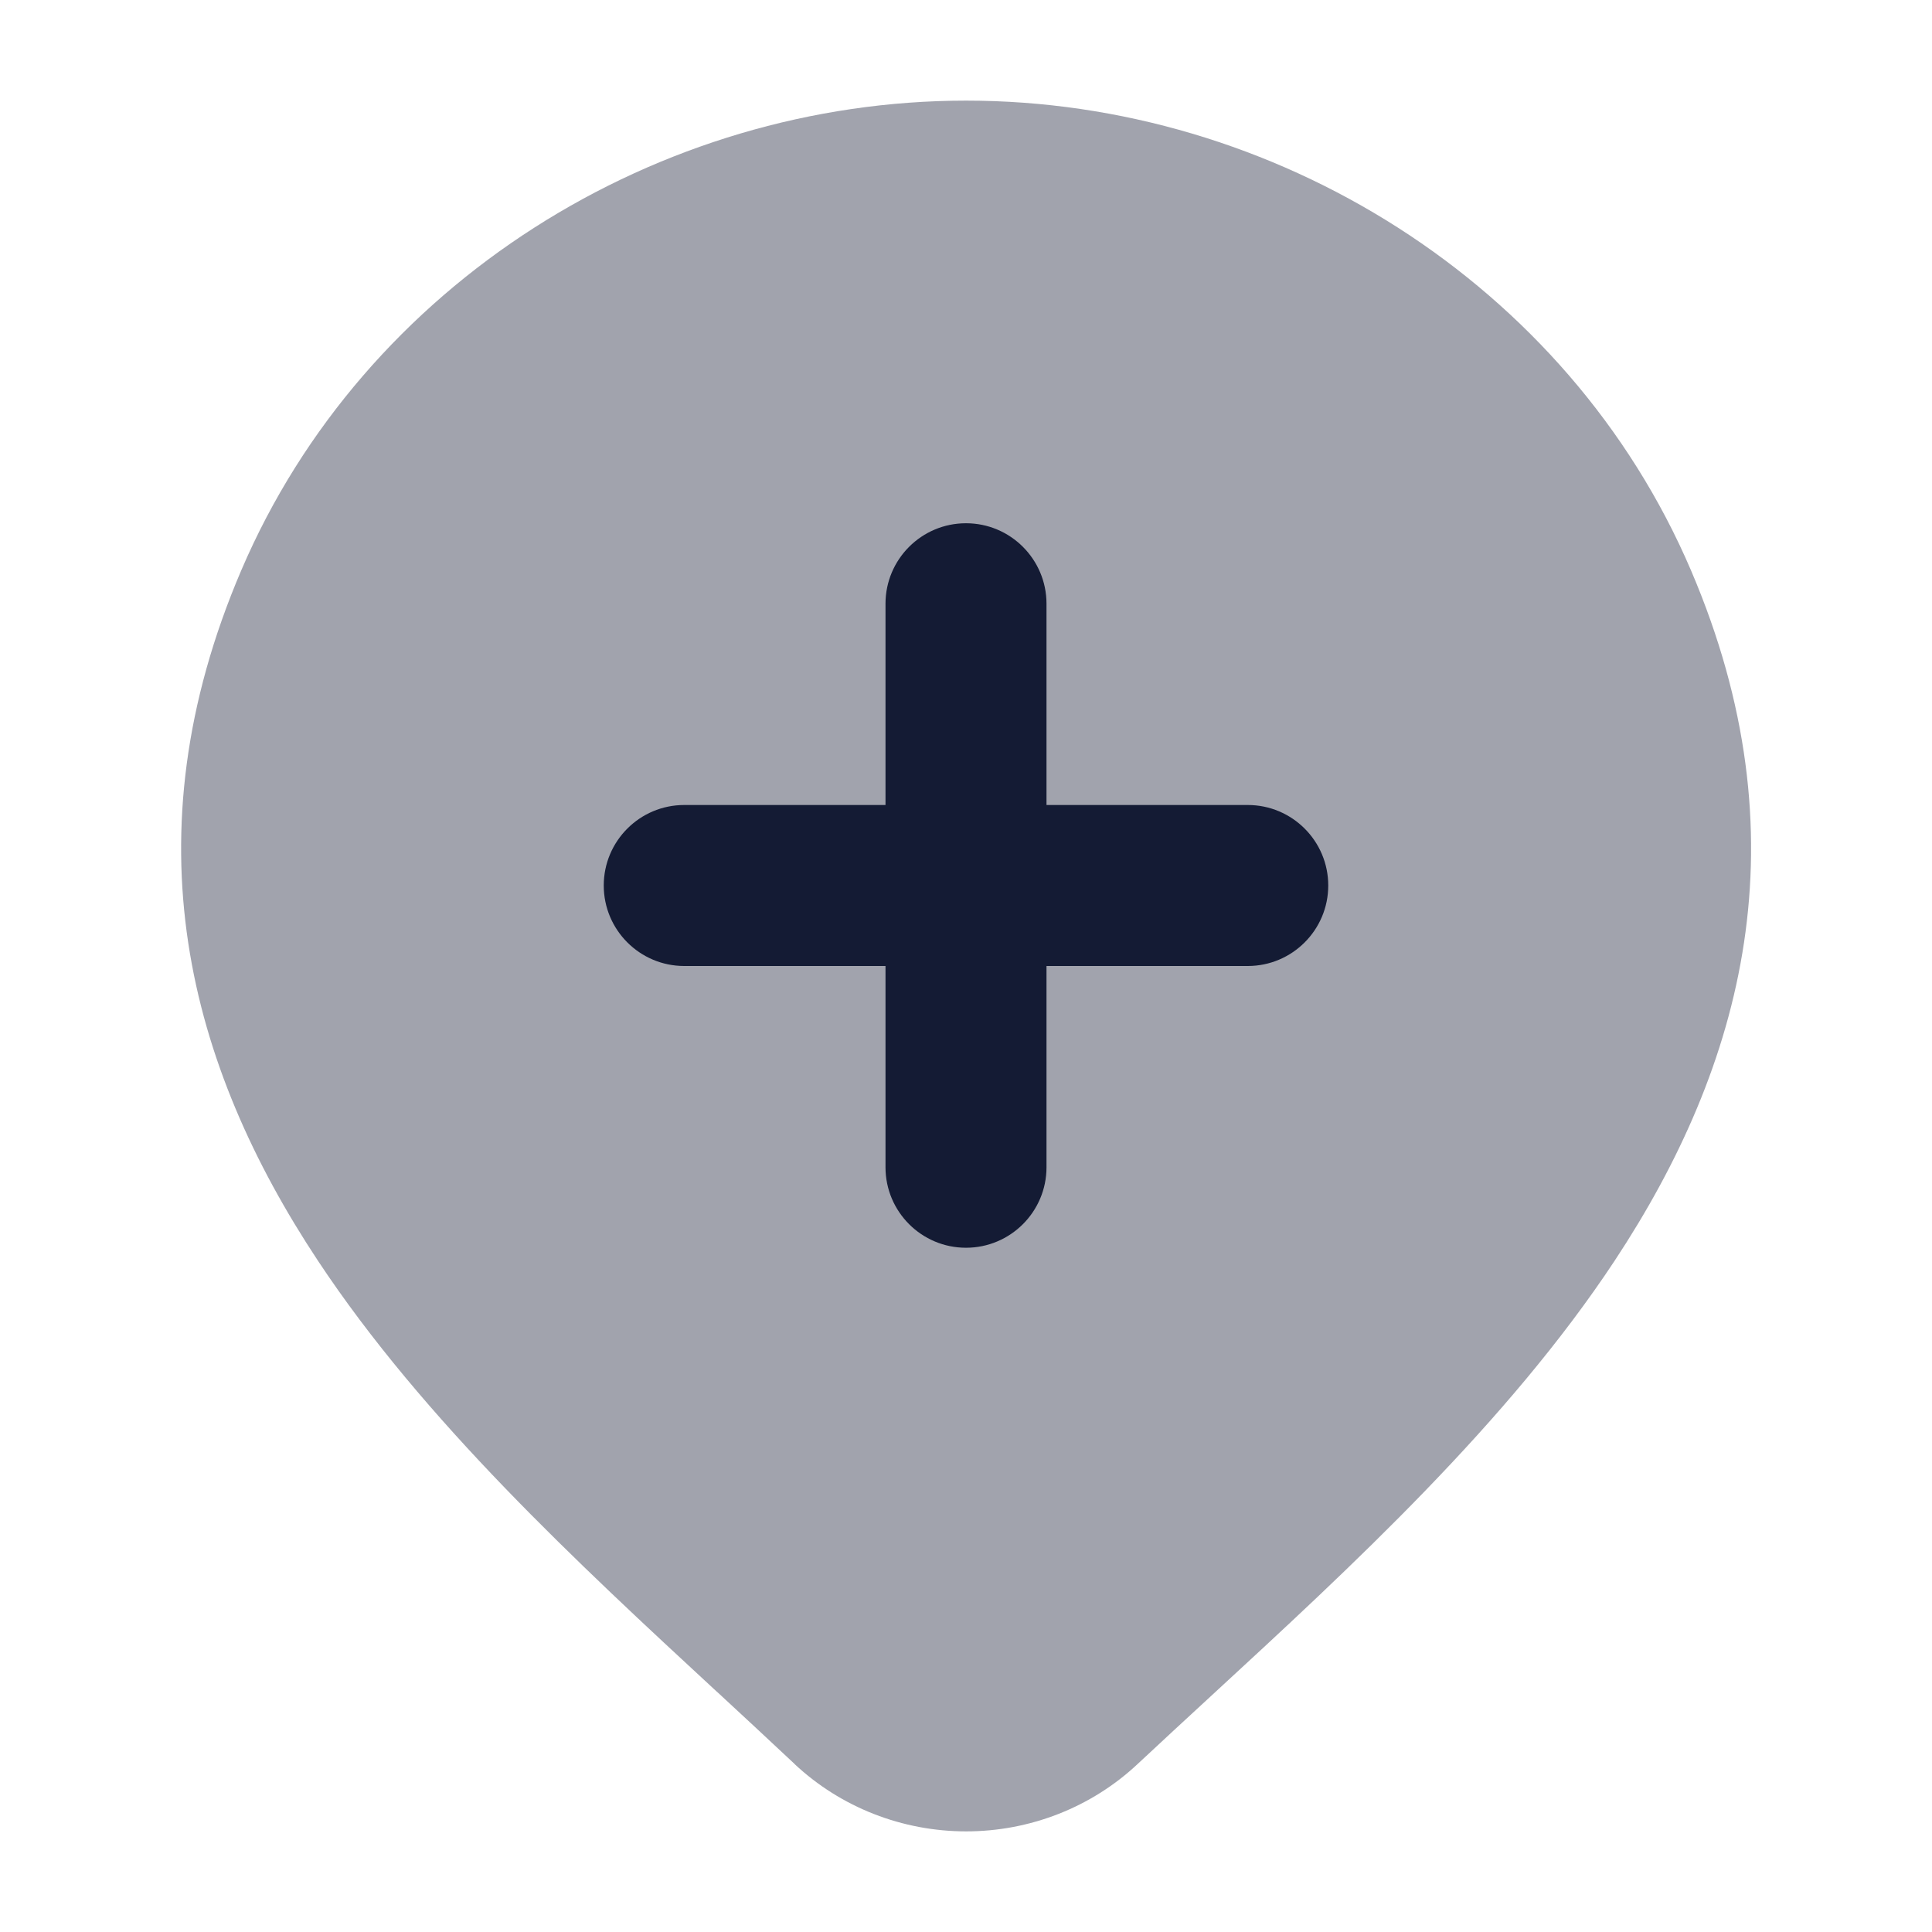 <svg width="24" height="24" viewBox="0 0 24 24" fill="none" xmlns="http://www.w3.org/2000/svg">
<path opacity="0.4" d="M2.997 7.085C4.525 3.513 8.175 1.25 12.002 1.25C15.828 1.25 19.478 3.513 21.006 7.085C22.426 10.405 21.659 13.236 20.058 15.661C18.73 17.672 16.787 19.463 15.039 21.073L15.039 21.073L15.039 21.073C14.729 21.359 14.424 21.64 14.131 21.914C13.556 22.453 12.792 22.75 12.002 22.75C11.211 22.75 10.447 22.453 9.872 21.915L9.871 21.913C9.56 21.62 9.237 21.322 8.908 21.017L8.907 21.017C7.178 19.418 5.262 17.645 3.948 15.659C2.345 13.237 1.575 10.409 2.997 7.085Z" fill="#141B34"/>
<path fill-rule="evenodd" clip-rule="evenodd" d="M12 6.5C12.552 6.5 13 6.948 13 7.5V10H15.5C16.052 10 16.5 10.448 16.5 11C16.5 11.552 16.052 12 15.5 12H13V14.5C13 15.052 12.552 15.5 12 15.5C11.448 15.5 11 15.052 11 14.5V12H8.5C7.948 12 7.5 11.552 7.5 11C7.5 10.448 7.948 10 8.5 10H11L11 7.5C11 6.948 11.448 6.5 12 6.5Z" fill="#141B34"/>
</svg>
